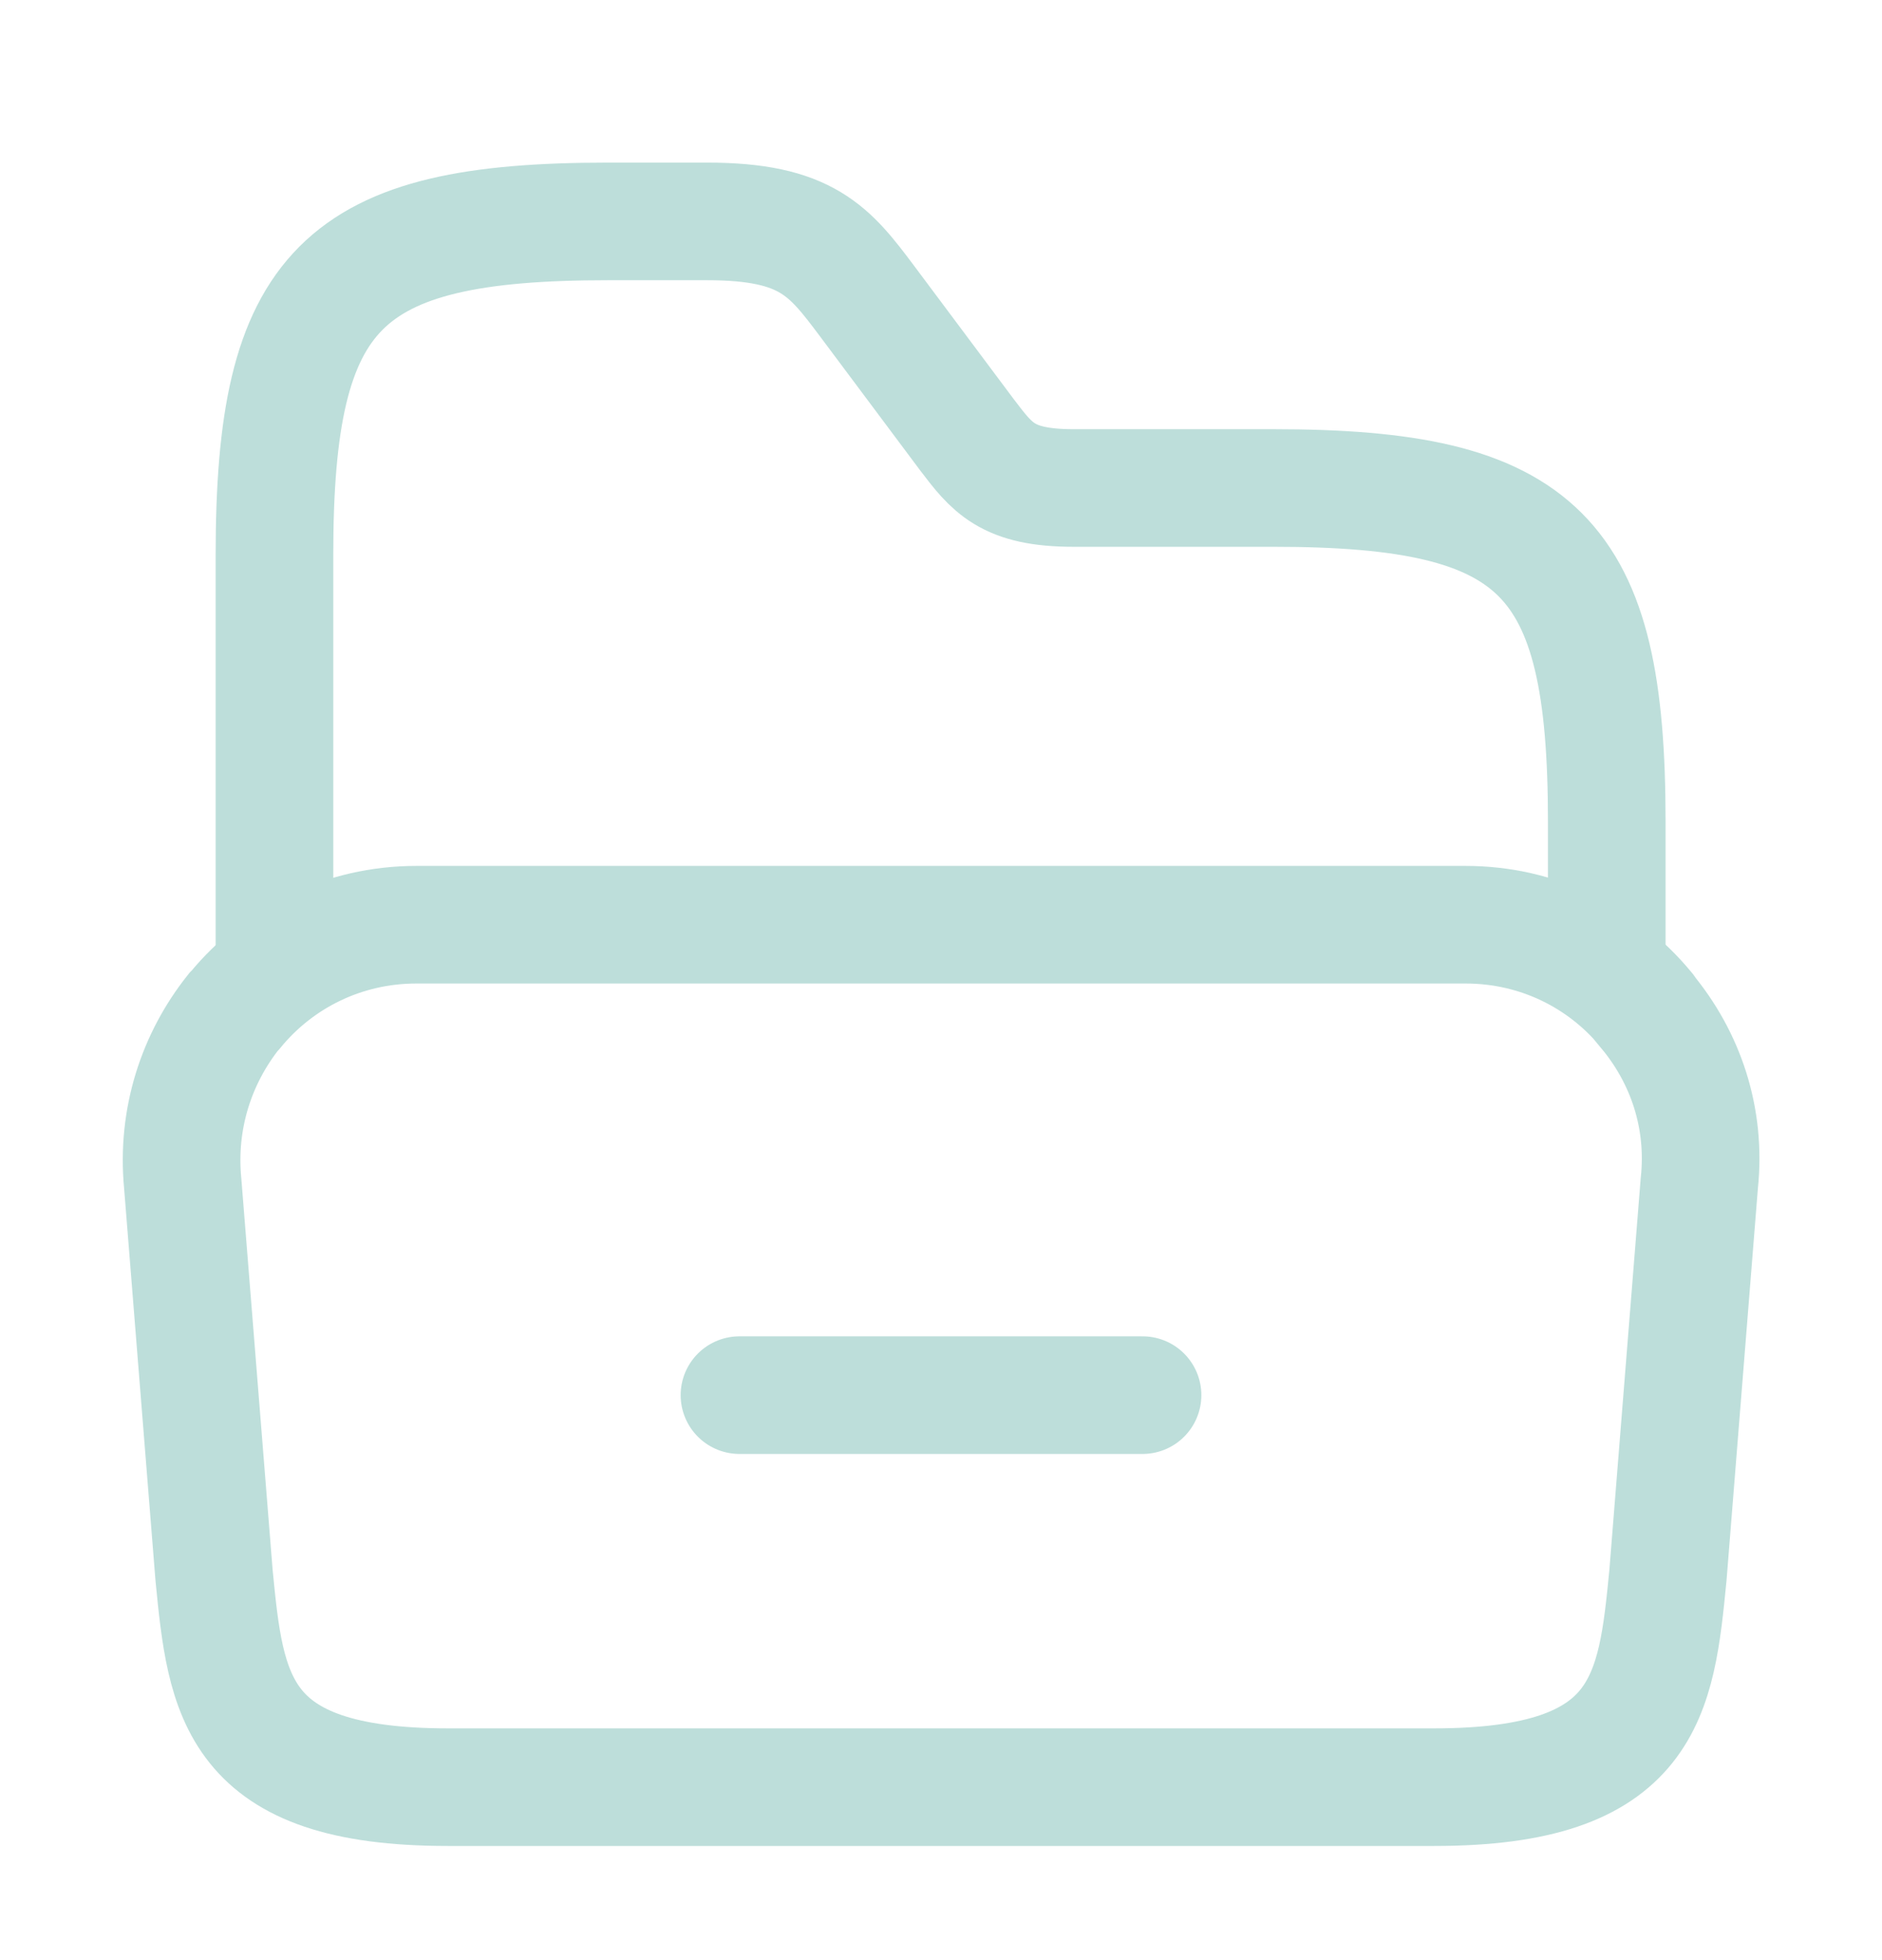 <svg width="24" height="25" viewBox="0 0 24 25" fill="none" xmlns="http://www.w3.org/2000/svg">
<path d="M21.67 15.094L21.27 20.094C21.12 21.624 21 22.794 18.29 22.794H5.71C3 22.794 2.88 21.624 2.73 20.094L2.33 15.094C2.25 14.264 2.51 13.494 2.98 12.904C2.99 12.894 2.99 12.894 3 12.884C3.55 12.214 4.38 11.794 5.31 11.794H18.69C19.62 11.794 20.44 12.214 20.98 12.864C20.99 12.874 21 12.884 21 12.894C21.49 13.484 21.76 14.254 21.67 15.094Z" stroke="#BDDEDA" stroke-width="1.5" stroke-miterlimit="10"/>
<path d="M3.5 12.224V7.074C3.5 3.674 4.35 2.824 7.75 2.824H9.02C10.29 2.824 10.58 3.204 11.06 3.844L12.33 5.544C12.65 5.964 12.84 6.224 13.69 6.224H16.24C19.64 6.224 20.49 7.074 20.49 10.474V12.264" stroke="#BDDEDA" stroke-width="1.5" stroke-miterlimit="10" stroke-linecap="round" stroke-linejoin="round"/>
<path d="M9.43 17.794H14.57" stroke="#BDDEDA" stroke-width="1.5" stroke-miterlimit="10" stroke-linecap="round" stroke-linejoin="round"/>
</svg>
